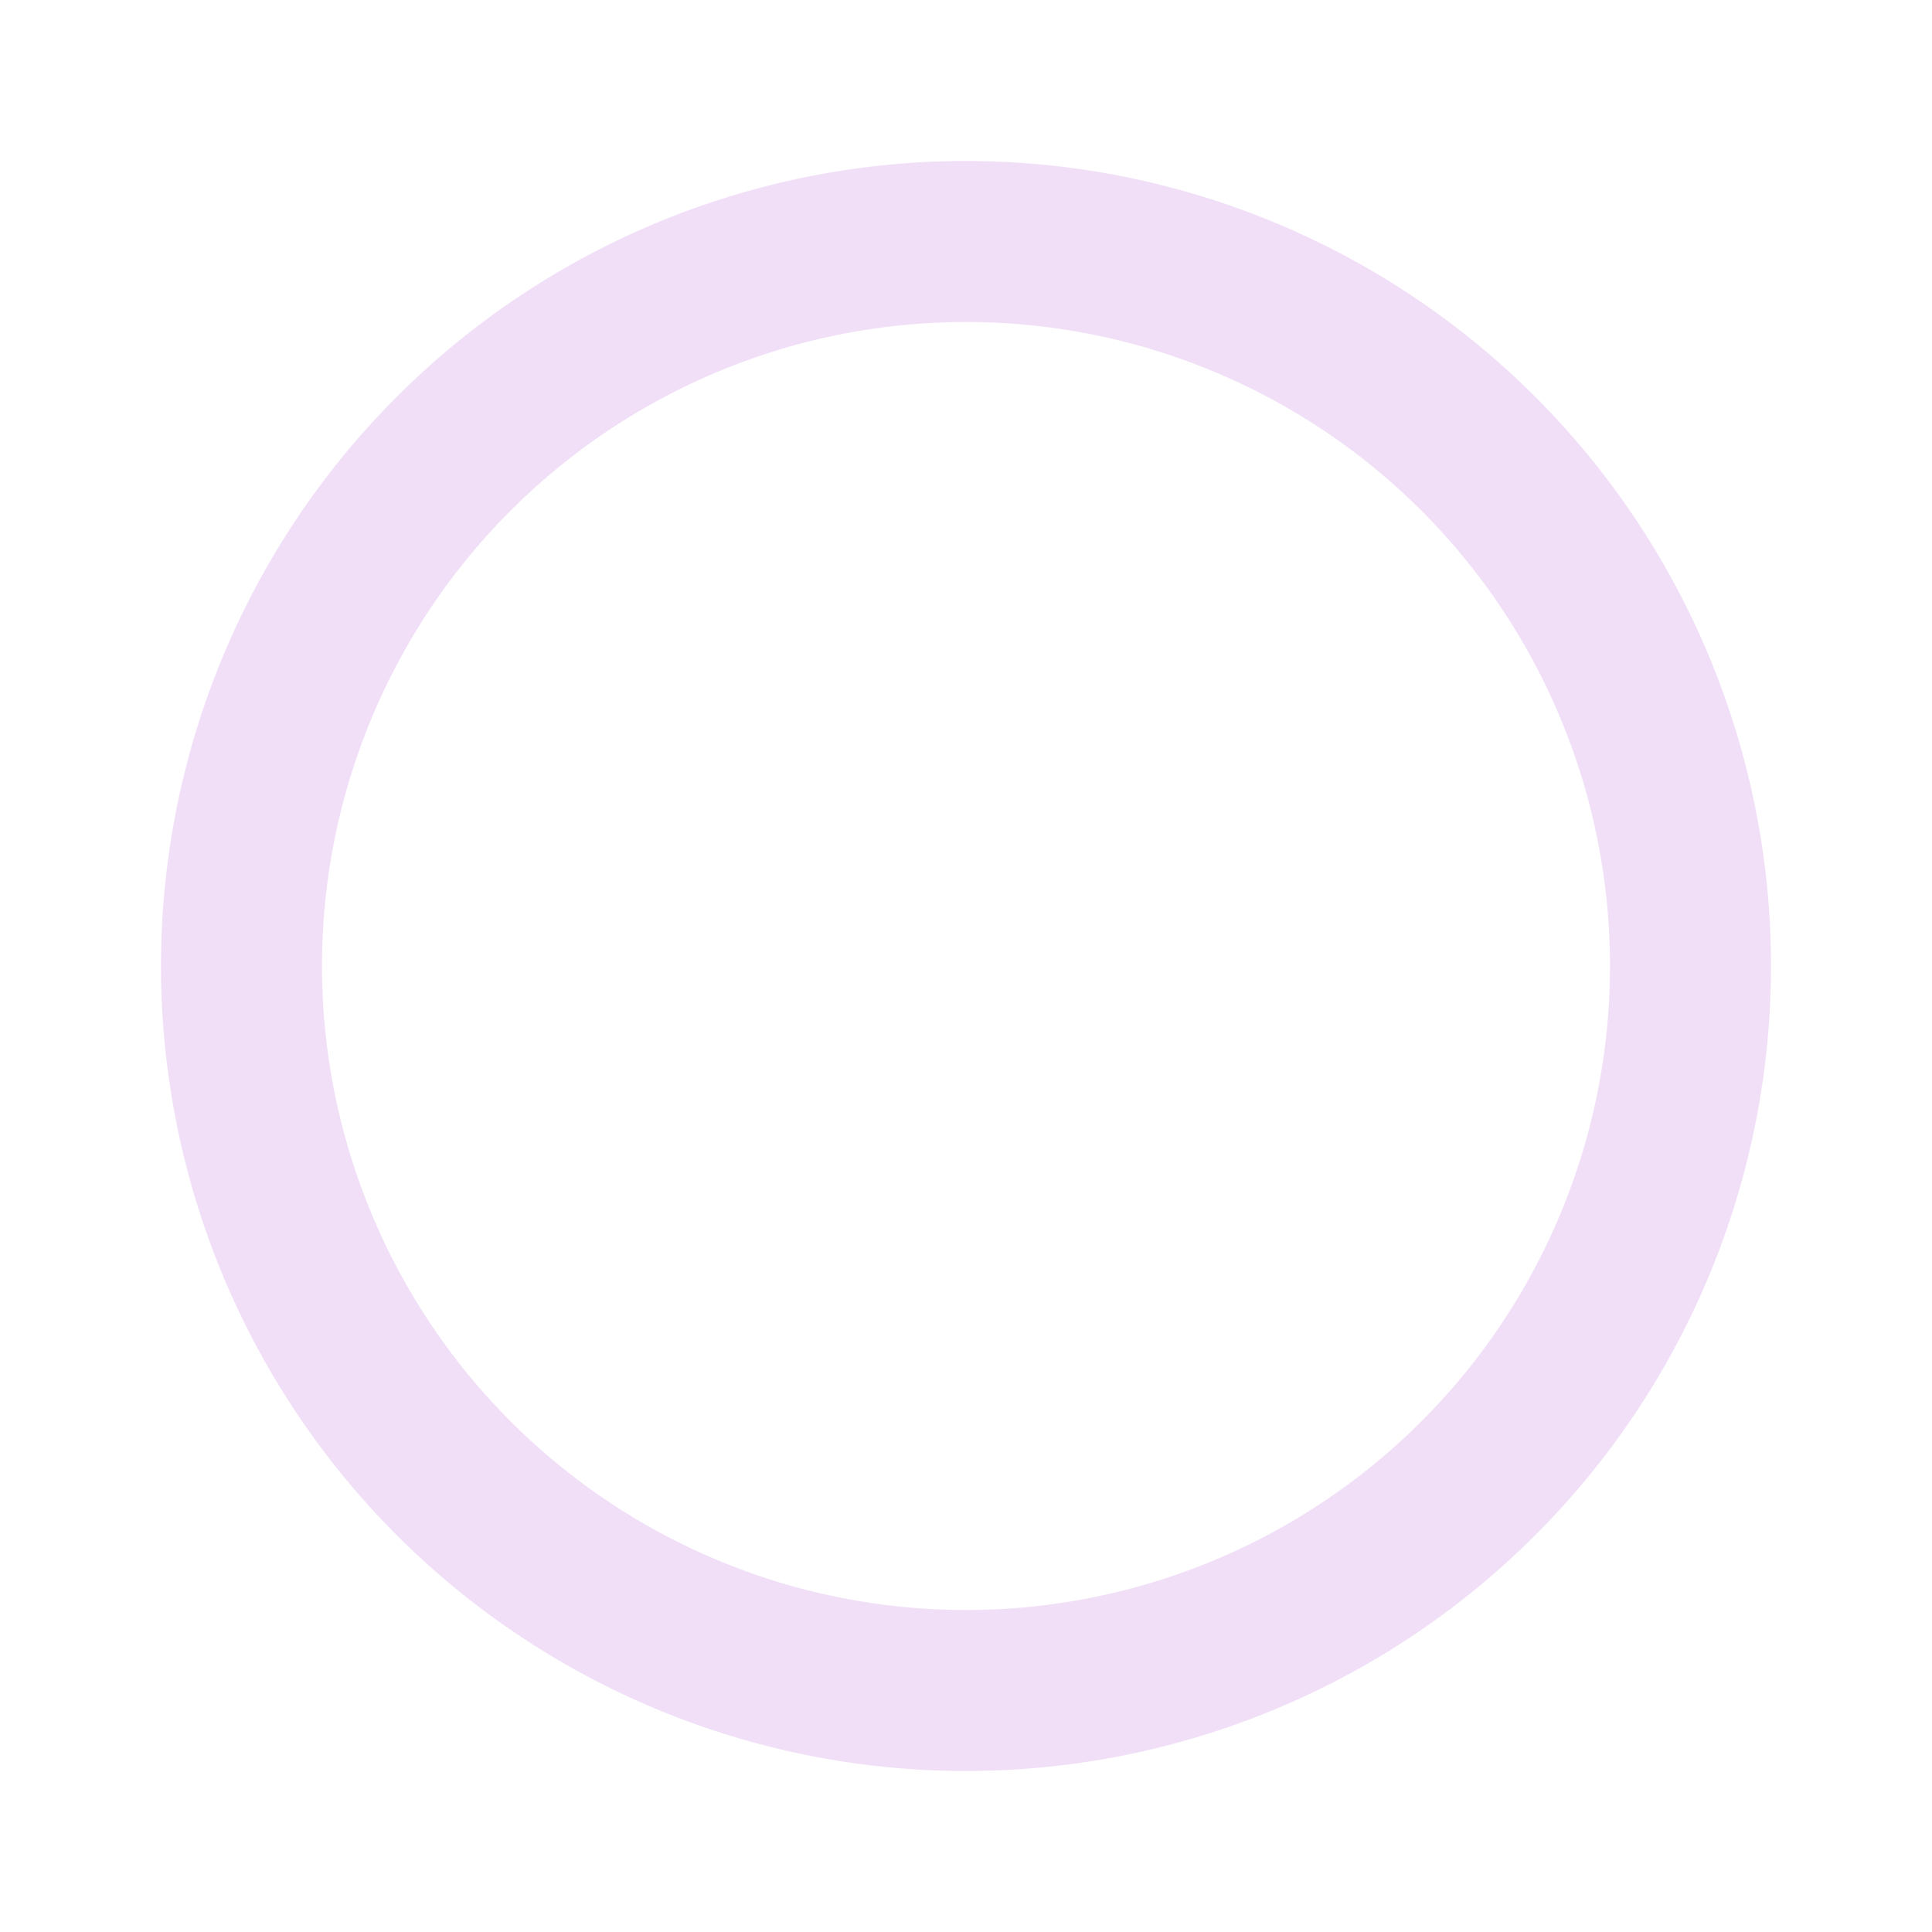 <?xml version="1.0" encoding="UTF-8"?>
<svg width="24" height="24" fill="#E3BFF2" opacity=".7" version="1.1" viewBox="0 0 24 24" xmlns="http://www.w3.org/2000/svg">
 <path d="m12 2a10 10 0 0 0-10 10 10 10 0 0 0 10 10 10 10 0 0 0 10-10 10 10 0 0 0-10-10zm0 2a8 8 0 0 1 8 8 8 8 0 0 1-8 8 8 8 0 0 1-8-8 8 8 0 0 1 8-8z" fill="#E3BFF2" opacity=".7" stroke-linecap="round" stroke-linejoin="round" stroke-width="2.667"/>
</svg>
